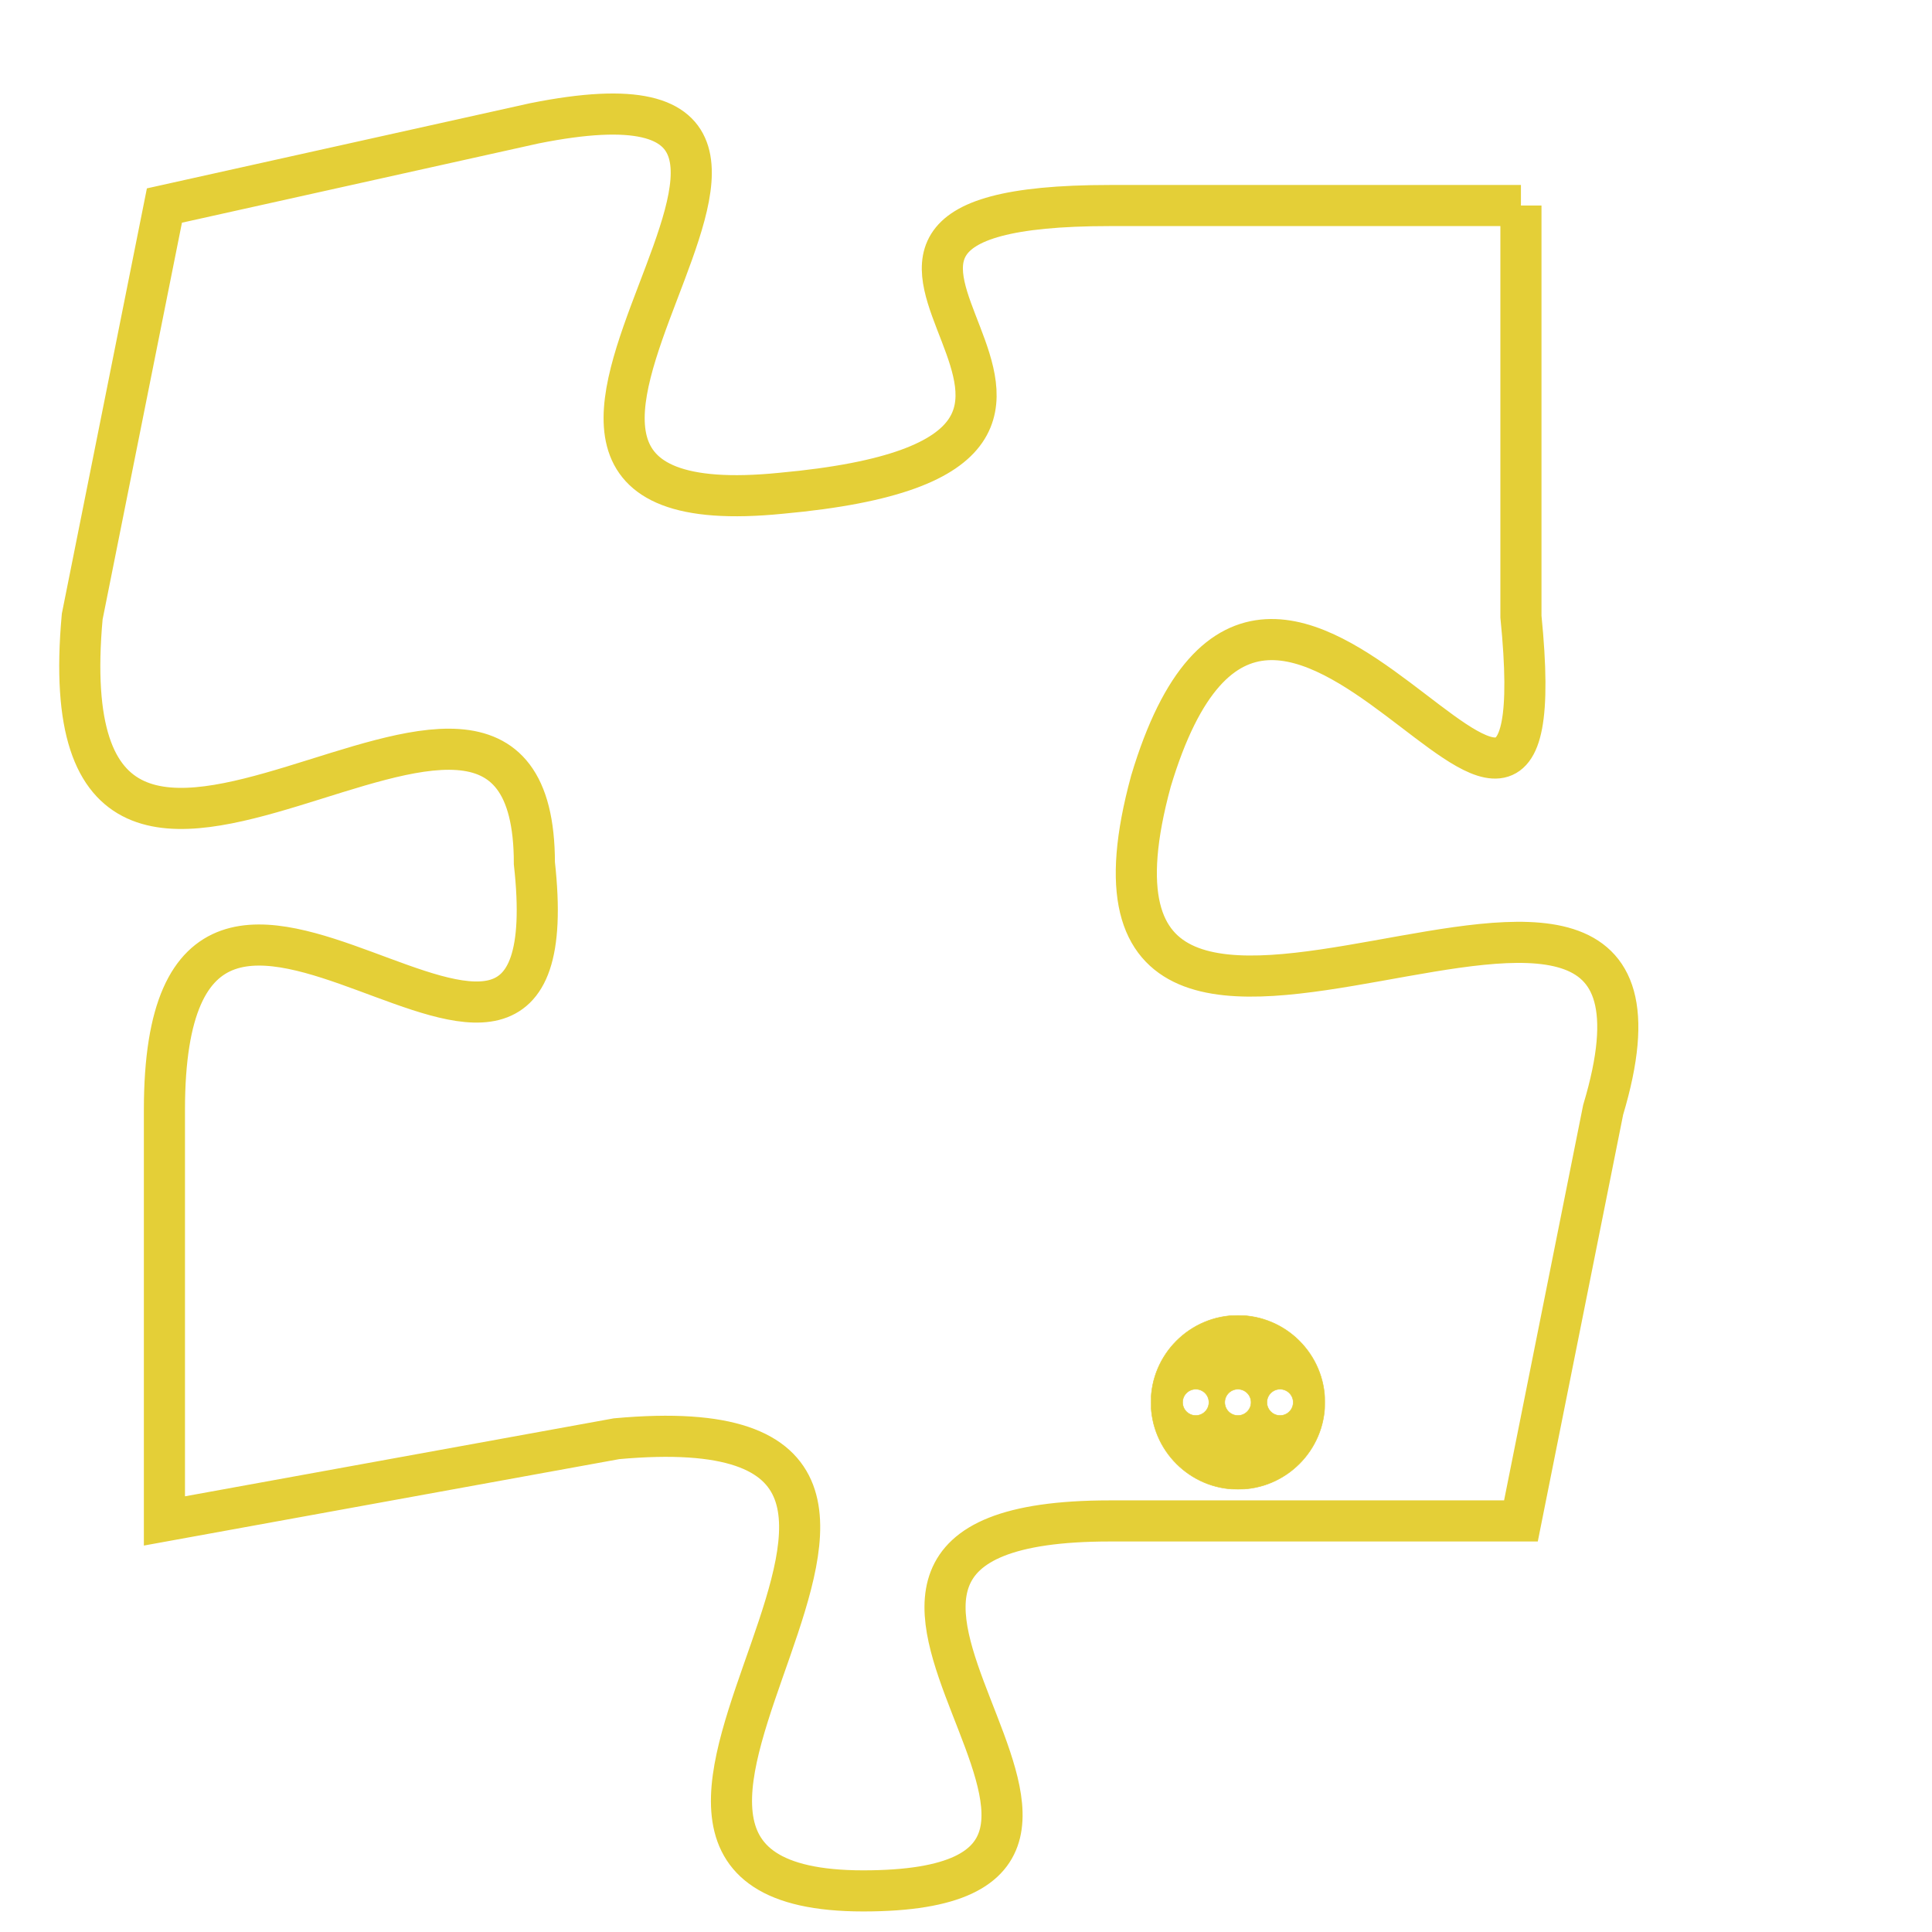 <svg version="1.1" xmlns="http://www.w3.org/2000/svg" xmlns:xlink="http://www.w3.org/1999/xlink" fill="transparent" x="0" y="0" width="350" height="350" preserveAspectRatio="xMinYMin slice"><style type="text/css">.links{fill:transparent;stroke: #E4CF37;}.links:hover{fill:#63D272; opacity:0.4;}</style><defs><g id="allt"><path id="t3908" d="M297,960 L287,960 C277,960 290,966 279,967 C269,968 283,956 273,958 L264,960 264,960 L262,970 C261,981 273,968 273,976 C274,985 264,972 264,982 L264,992 264,992 L275,990 C286,989 272,1001 281,1001 C290,1001 277,992 287,992 L297,992 297,992 L299,982 C302,972 285,985 288,974 C291,964 298,980 297,970 L297,960"/></g><clipPath id="c" clipRule="evenodd" fill="transparent"><use href="#t3908"/></clipPath></defs><svg viewBox="260 955 43 47" preserveAspectRatio="xMinYMin meet"><svg width="4380" height="2430"><g><image crossorigin="anonymous" x="0" y="0" href="https://nftpuzzle.license-token.com/assets/completepuzzle.svg" width="100%" height="100%" /><g class="links"><use href="#t3908"/></g></g></svg><svg x="288" y="987" height="9%" width="9%" viewBox="0 0 330 330"><g><a xlink:href="https://nftpuzzle.license-token.com/" class="links"><title>See the most innovative NFT based token software licensing project</title><path fill="#E4CF37" id="more" d="M165,0C74.019,0,0,74.019,0,165s74.019,165,165,165s165-74.019,165-165S255.981,0,165,0z M85,190 c-13.785,0-25-11.215-25-25s11.215-25,25-25s25,11.215,25,25S98.785,190,85,190z M165,190c-13.785,0-25-11.215-25-25 s11.215-25,25-25s25,11.215,25,25S178.785,190,165,190z M245,190c-13.785,0-25-11.215-25-25s11.215-25,25-25 c13.785,0,25,11.215,25,25S258.785,190,245,190z"></path></a></g></svg></svg></svg>